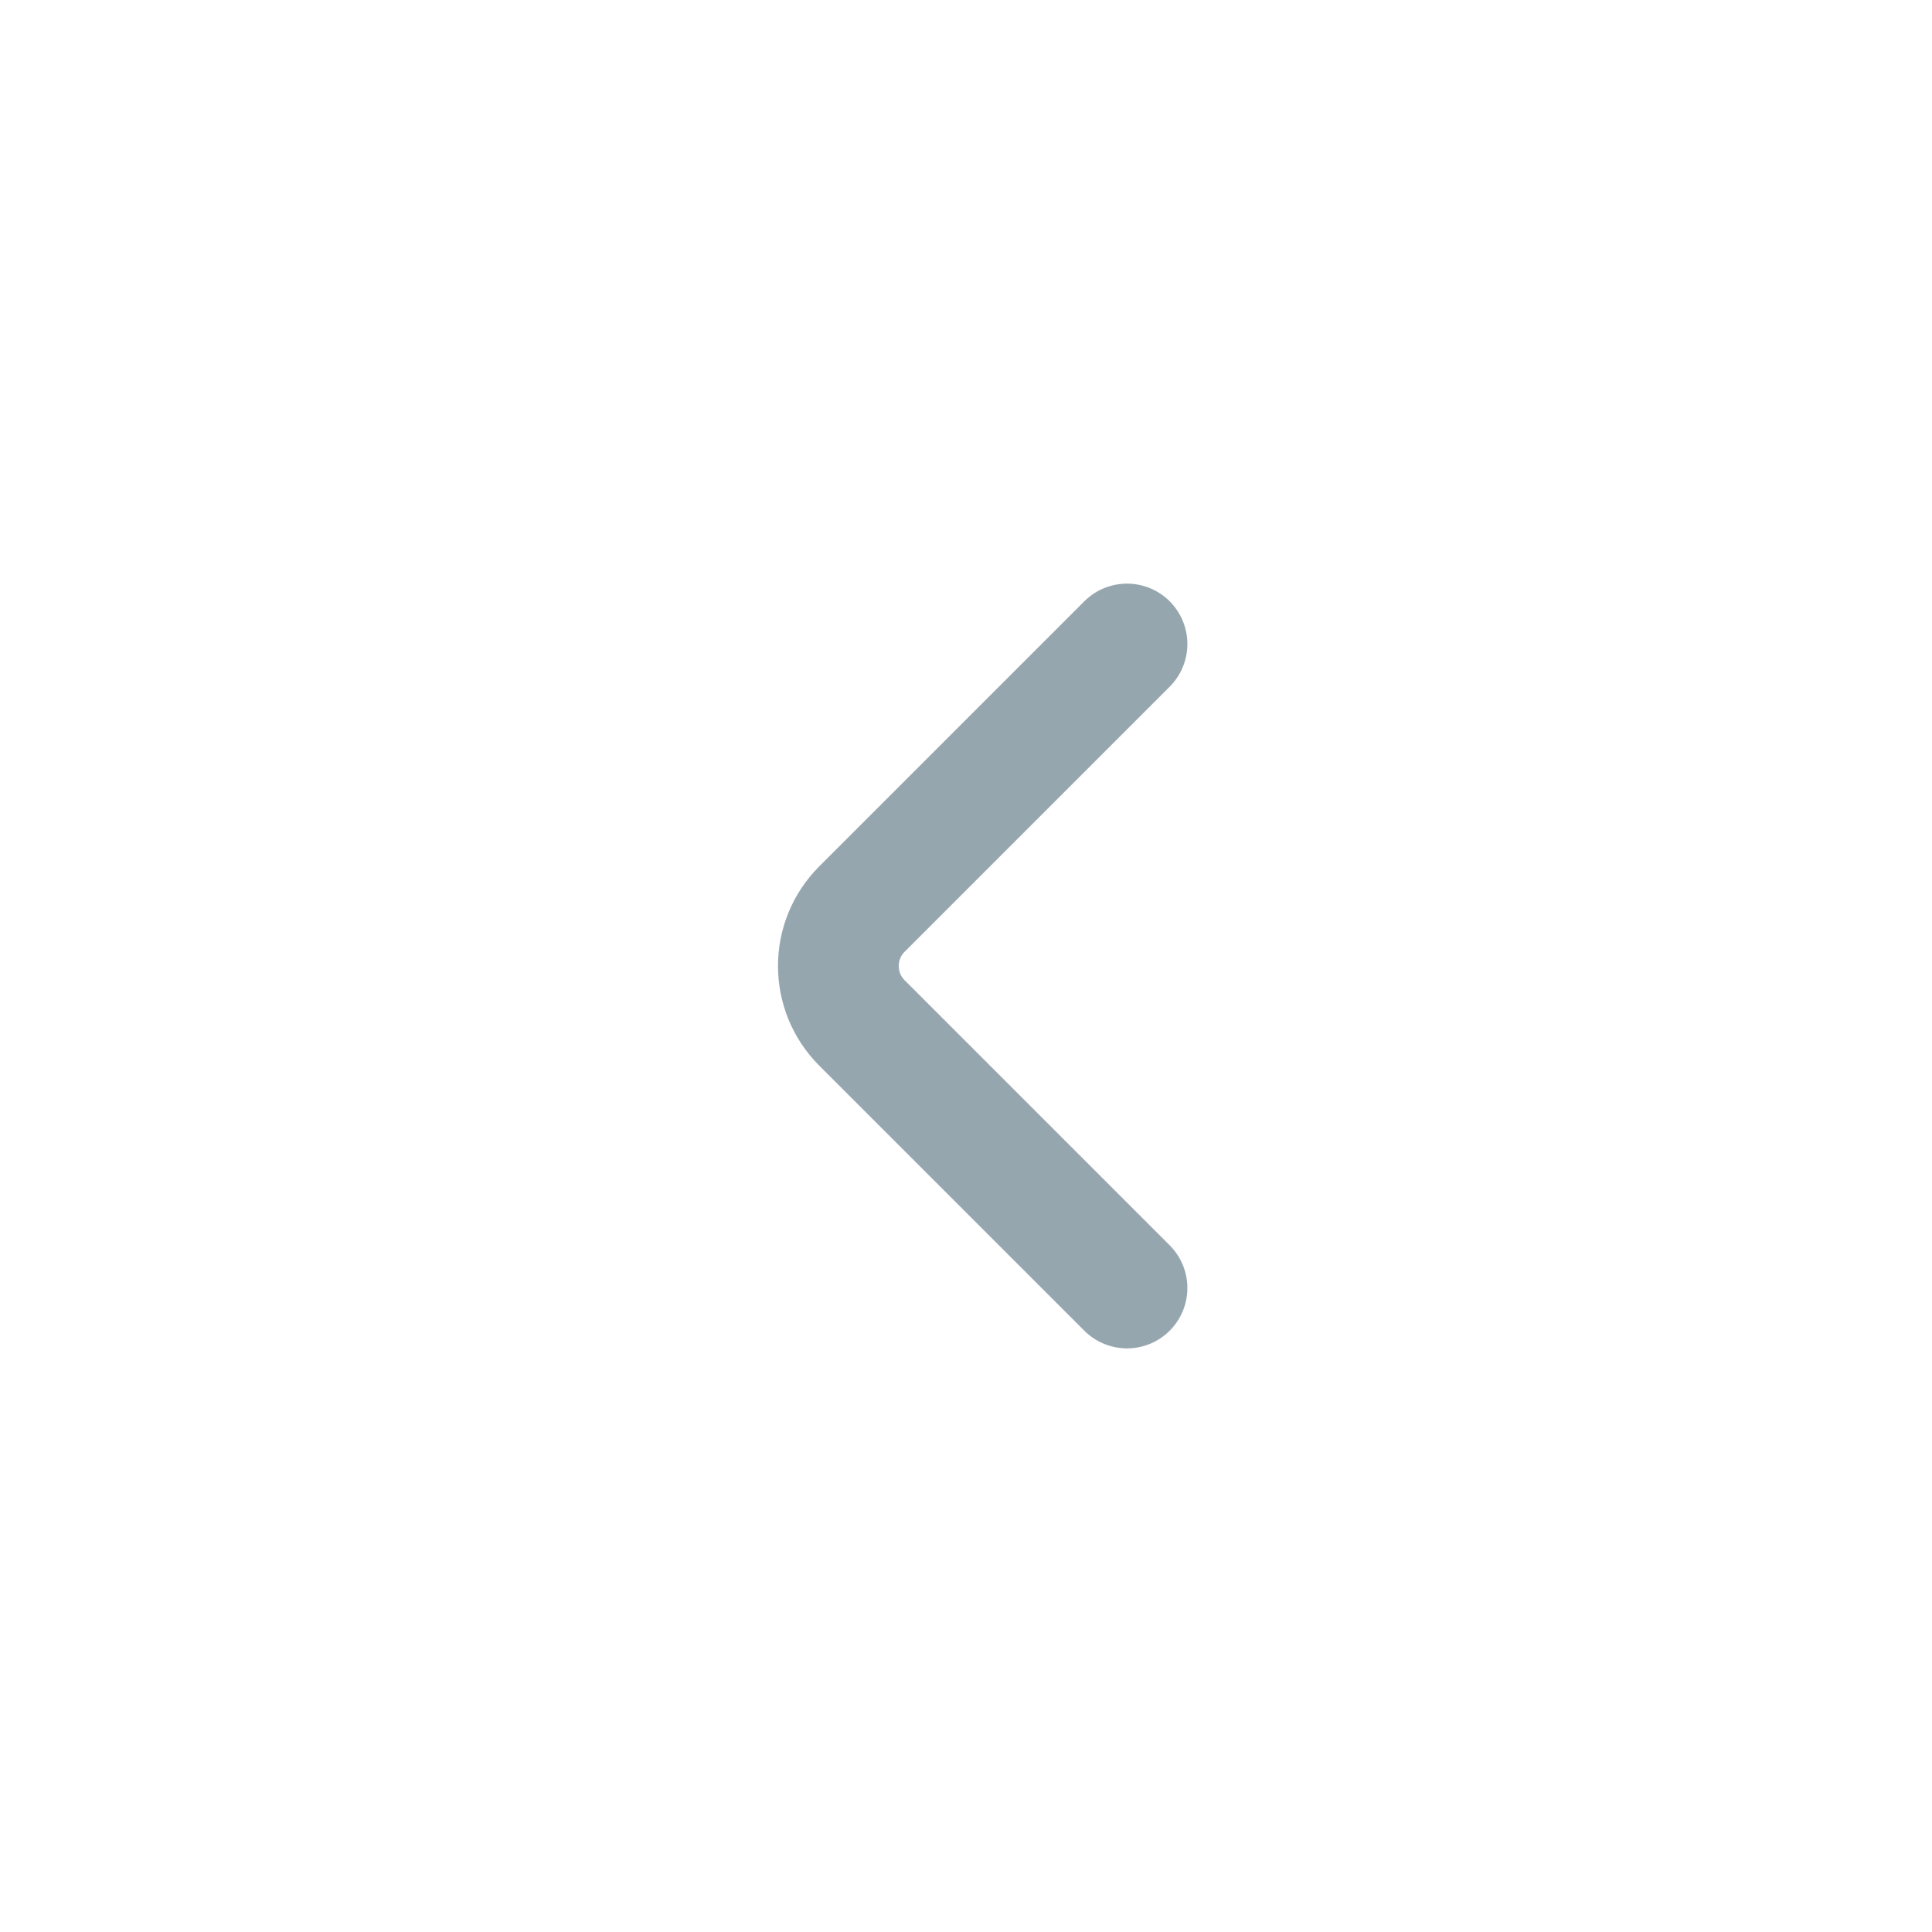 <svg width="24" height="24" viewBox="0 0 24 24" fill="none" xmlns="http://www.w3.org/2000/svg">
<path d="M14 8L10.707 11.293C10.317 11.683 10.317 12.317 10.707 12.707L14 16" stroke="#96A6AE" stroke-width="1.5" stroke-linecap="round" stroke-linejoin="round"/>
</svg>
